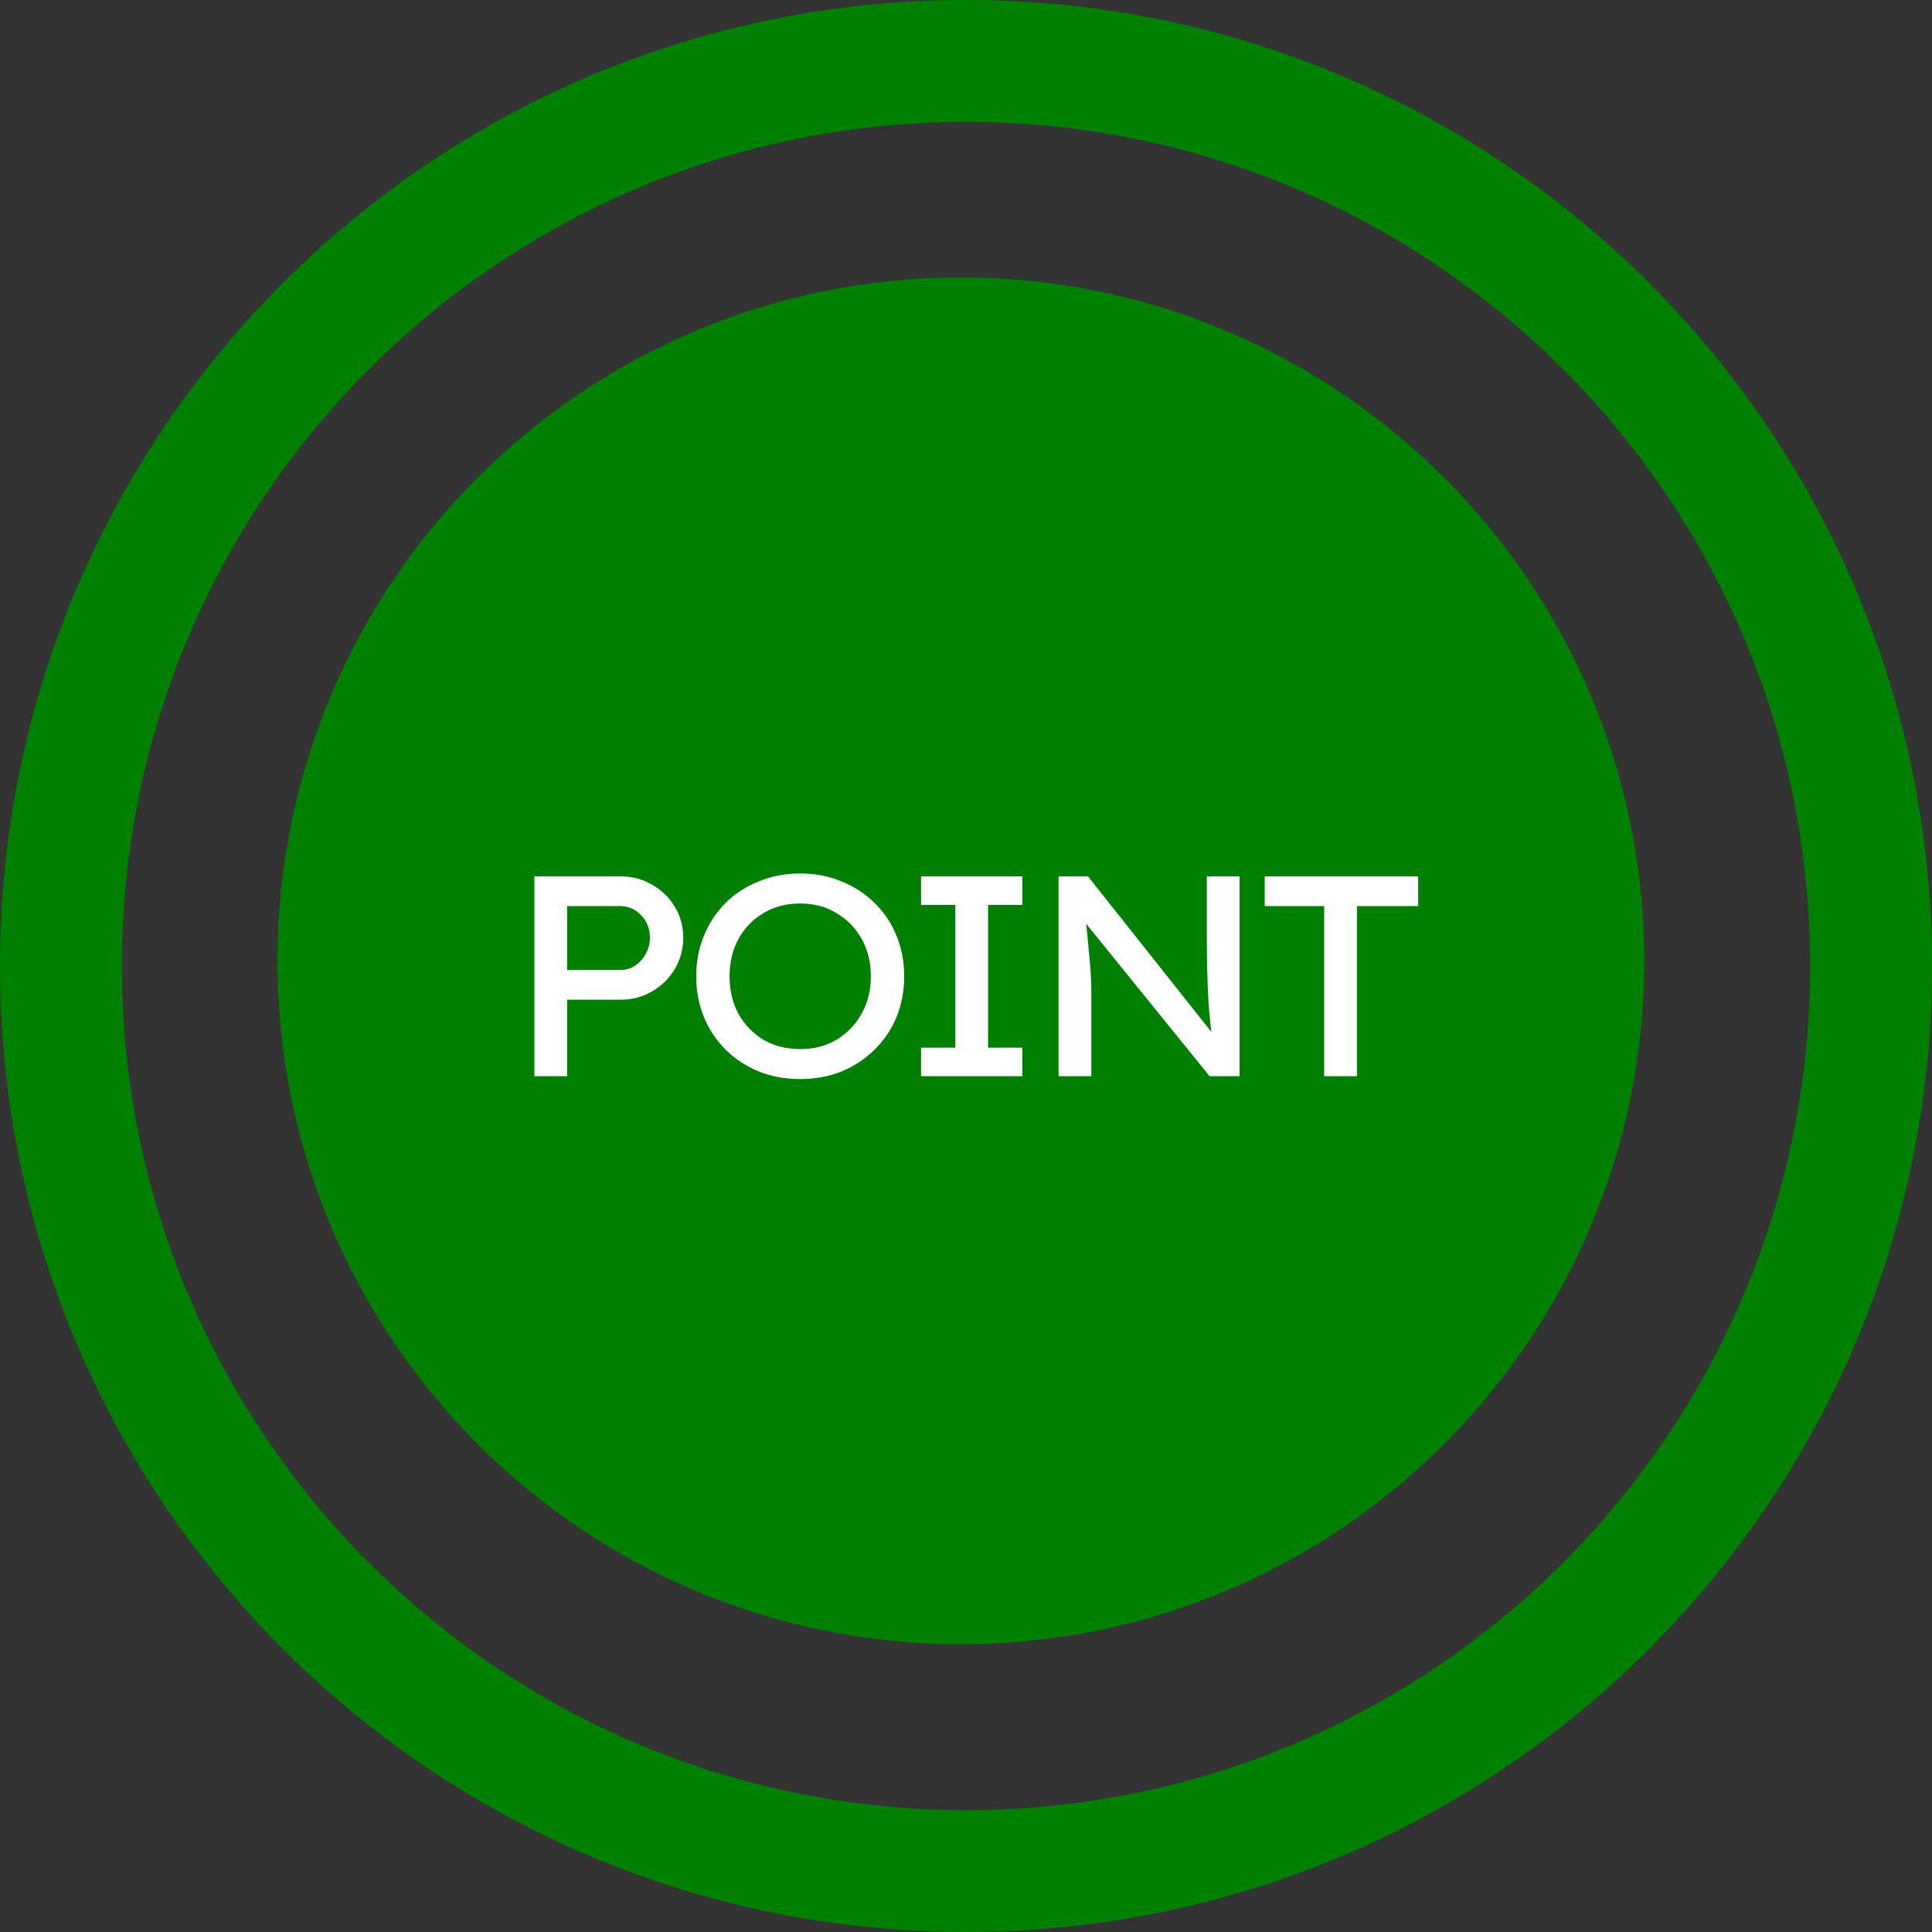 <svg width="56" height="56" viewBox="0 0 56 56" fill="none" xmlns="http://www.w3.org/2000/svg">
<rect x="0" y="0" width="56" height="56" fill="#333333" stroke="none"/>
<path d="M28 0C12.535 0 0 12.535 0 28C0 43.465 12.535 56 28 56C43.465 56 56 43.465 56 28C56 12.535 43.461 0 28 0ZM28 52.467C14.484 52.467 3.533 41.512 3.533 28C3.533 14.488 14.488 3.533 28 3.533C41.512 3.533 52.467 14.484 52.467 28C52.467 41.516 41.512 52.467 28 52.467Z" fill="green"/>
<path d="M27.851 47.66C38.791 47.66 47.66 38.791 47.66 27.851C47.66 16.911 38.791 8.042 27.851 8.042C16.911 8.042 8.042 16.911 8.042 27.851C8.042 38.791 16.911 47.66 27.851 47.66Z" fill="green"/>
<path d="M17.994 25.402C18.322 25.402 18.624 25.482 18.899 25.642C19.174 25.797 19.394 26.009 19.558 26.279C19.722 26.544 19.804 26.845 19.804 27.181C19.804 27.512 19.722 27.815 19.558 28.091C19.394 28.361 19.174 28.577 18.899 28.737C18.624 28.897 18.322 28.977 17.994 28.977H16.438V31.194H15.489V25.402H17.994ZM17.976 28.116C18.135 28.116 18.278 28.075 18.407 27.992C18.536 27.904 18.638 27.791 18.715 27.653C18.797 27.509 18.838 27.352 18.838 27.181C18.838 26.922 18.753 26.704 18.583 26.527C18.413 26.351 18.211 26.263 17.976 26.263H16.438V28.116H17.976Z" fill="white"/>
<path d="M26.209 28.298C26.209 28.717 26.136 29.109 25.989 29.473C25.843 29.832 25.632 30.146 25.357 30.416C25.087 30.687 24.768 30.899 24.399 31.053C24.036 31.202 23.634 31.277 23.195 31.277C22.755 31.277 22.351 31.202 21.982 31.053C21.613 30.899 21.294 30.687 21.024 30.416C20.755 30.146 20.547 29.832 20.4 29.473C20.254 29.109 20.18 28.717 20.18 28.298C20.18 27.879 20.254 27.49 20.4 27.131C20.547 26.767 20.755 26.45 21.024 26.18C21.294 25.91 21.613 25.7 21.982 25.551C22.351 25.397 22.755 25.319 23.195 25.319C23.634 25.319 24.036 25.397 24.399 25.551C24.768 25.7 25.087 25.91 25.357 26.18C25.632 26.45 25.843 26.767 25.989 27.131C26.136 27.49 26.209 27.879 26.209 28.298ZM25.242 28.298C25.242 27.895 25.155 27.537 24.979 27.222C24.803 26.902 24.56 26.651 24.249 26.47C23.945 26.282 23.593 26.188 23.195 26.188C22.791 26.188 22.433 26.282 22.123 26.47C21.818 26.651 21.578 26.902 21.402 27.222C21.232 27.537 21.147 27.895 21.147 28.298C21.147 28.701 21.232 29.062 21.402 29.382C21.578 29.696 21.818 29.947 22.123 30.135C22.433 30.317 22.791 30.408 23.195 30.408C23.593 30.408 23.945 30.317 24.249 30.135C24.56 29.947 24.803 29.694 24.979 29.374C25.155 29.054 25.242 28.695 25.242 28.298Z" fill="white"/>
<path d="M29.633 31.194H26.698V30.367H27.691V26.23H26.698V25.402H29.633V26.23H28.64V30.367H29.633V31.194Z" fill="white"/>
<path d="M34.981 25.402H35.93V31.194H35.06L31.483 26.776C31.518 27.112 31.551 27.449 31.58 27.785C31.615 28.116 31.633 28.45 31.633 28.786V31.194H30.683V25.402H31.536L35.113 29.912C35.06 29.509 35.025 29.076 35.007 28.613C34.99 28.144 34.981 27.708 34.981 27.305V25.402Z" fill="white"/>
<path d="M38.382 31.194V26.263H36.659V25.402H41.106V26.263H39.331V31.194H38.382Z" fill="white"/>
</svg>
